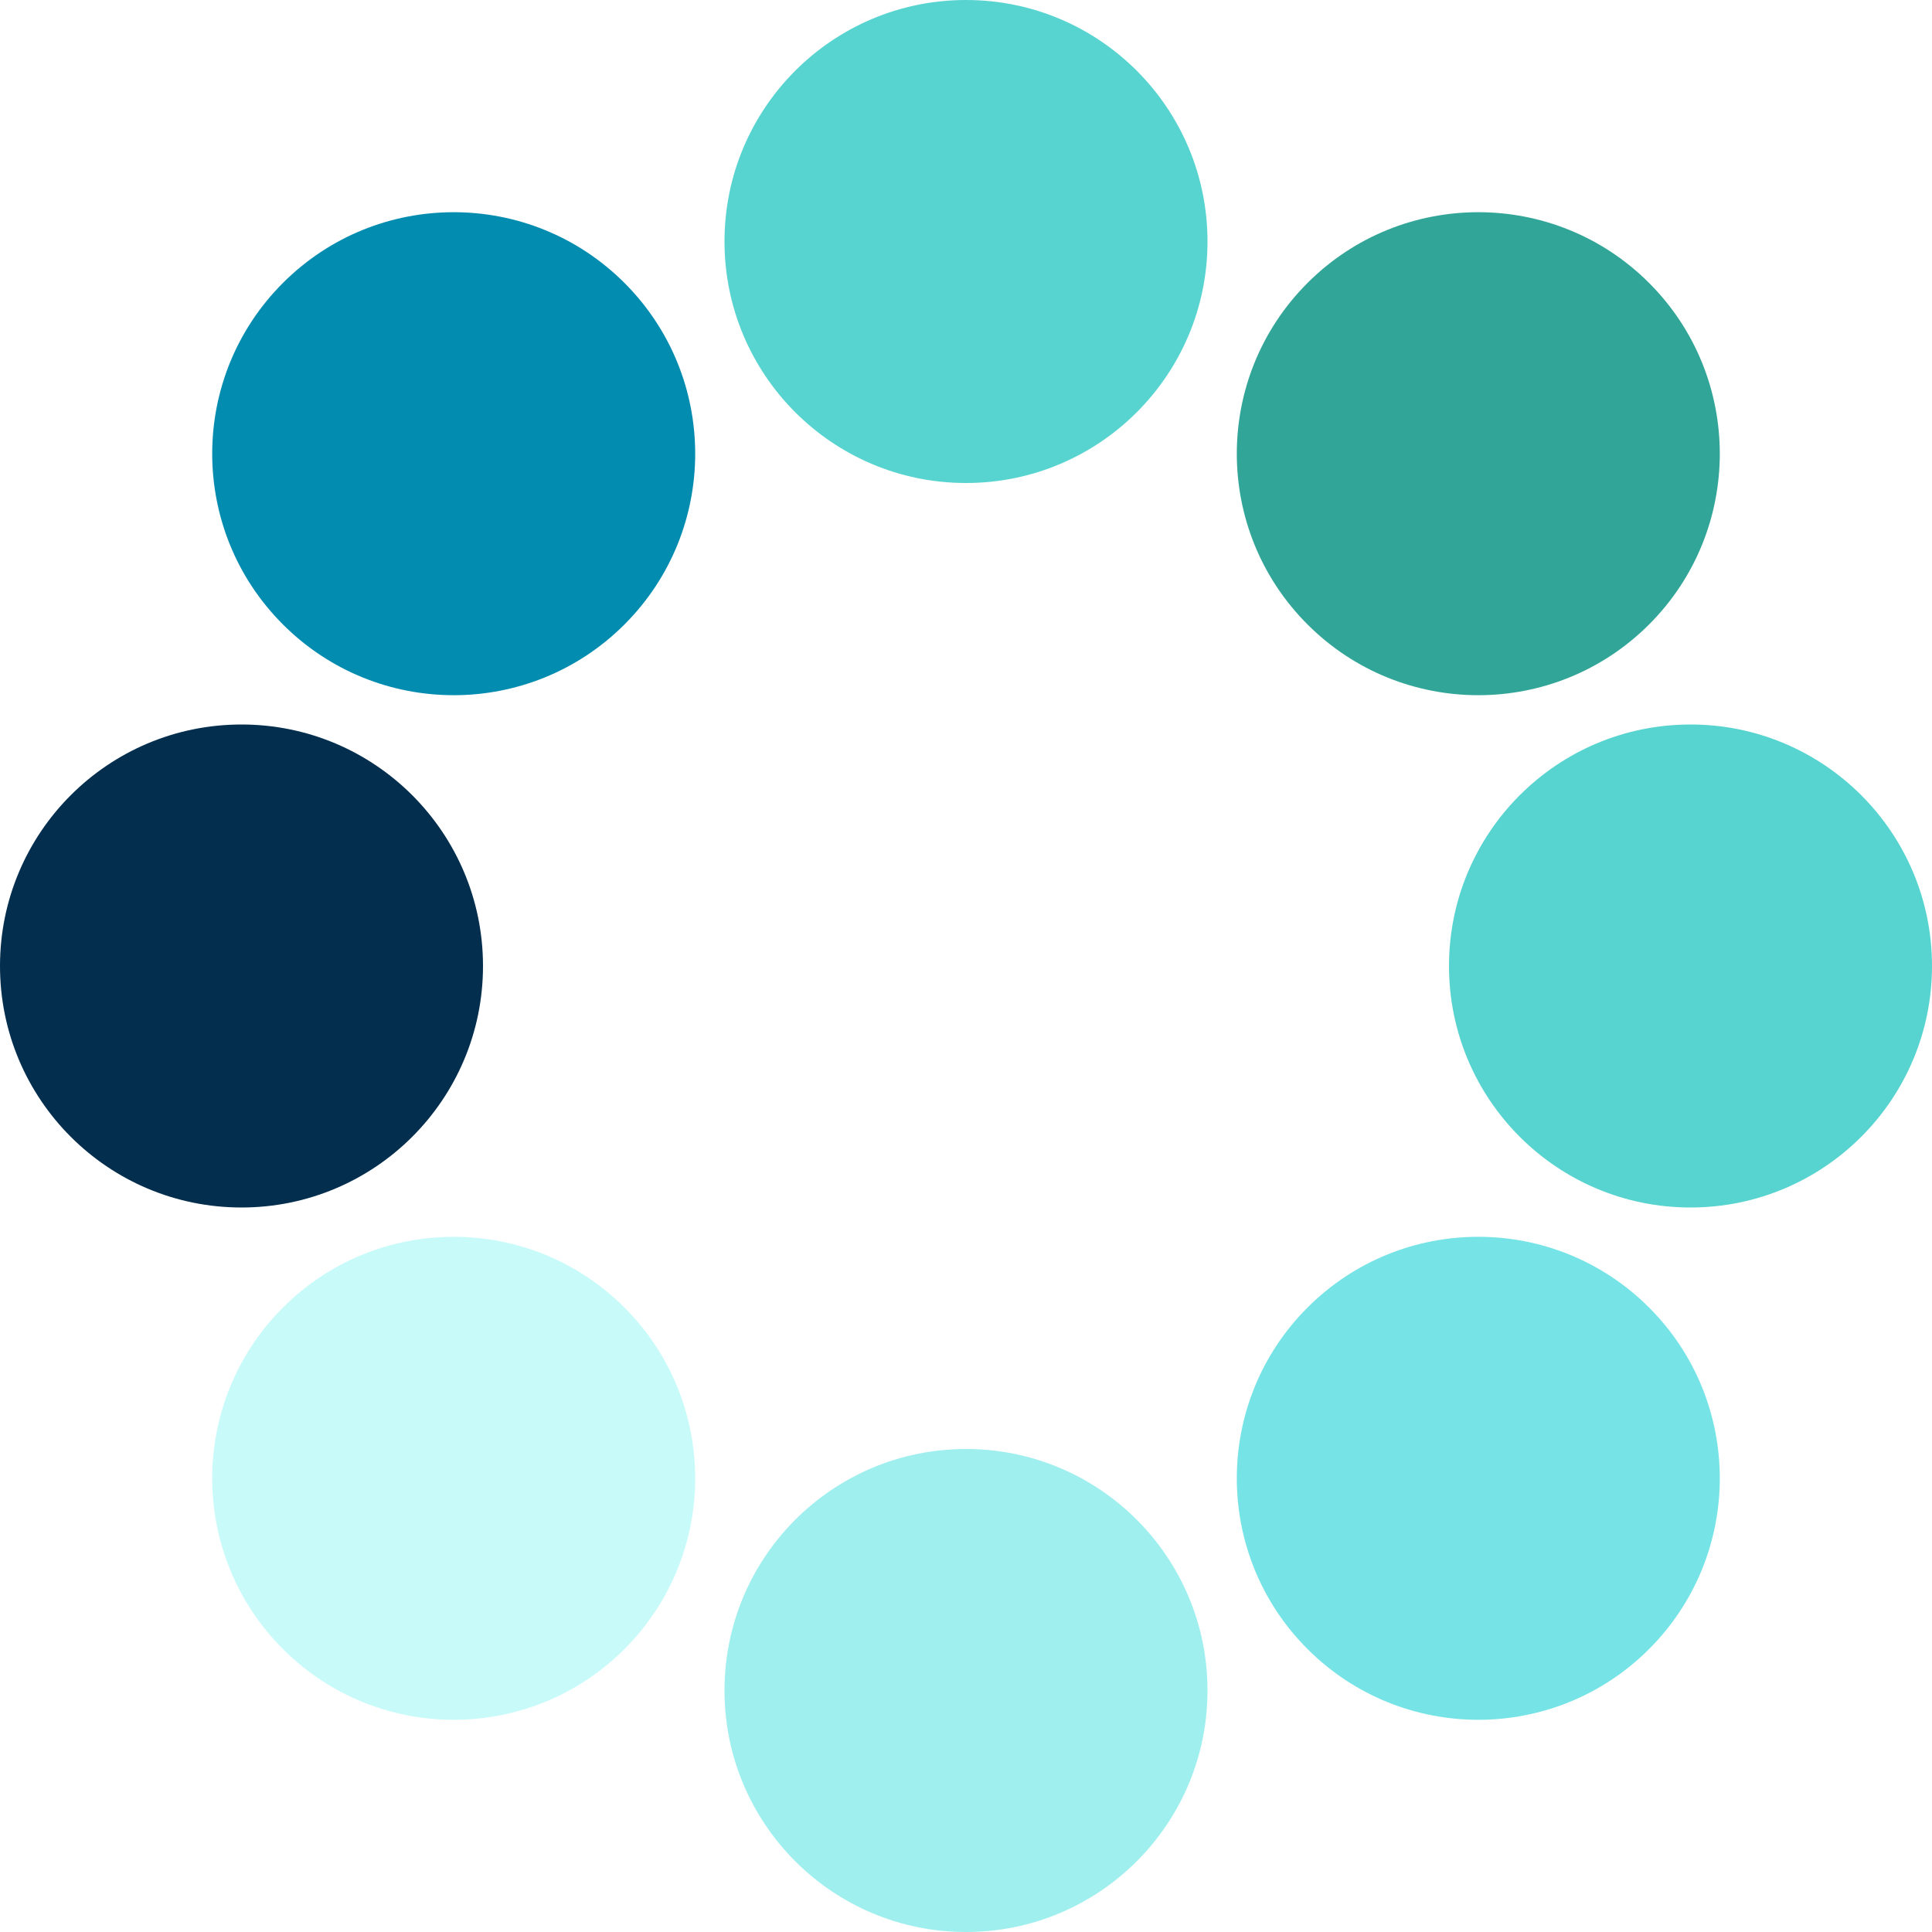 <?xml version="1.0" encoding="UTF-8" standalone="no"?>
<svg xmlns="http://www.w3.org/2000/svg" width="64px" height="64px" viewBox="0 0 128 128" xml:space="preserve">
    <g>
        <!-- Starting with the original colors -->
        <circle cx="16" cy="64" r="16" fill="#032e4e"/> 
        <circle cx="16" cy="64" r="16" fill="#028CB0" transform="rotate(45,64,64)"/>
        <circle cx="16" cy="64" r="16" fill="#57d4d0" transform="rotate(90,64,64)"/>
        <circle cx="16" cy="64" r="16" fill="#31a597" transform="rotate(135,64,64)"/>
        
        <!-- Gradually transitioning to lighter colors -->
        <circle cx="16" cy="64" r="16" fill="#57d4d0" transform="rotate(180,64,64)"/>
        <circle cx="16" cy="64" r="16" fill="#76e4e6" transform="rotate(225,64,64)"/> <!-- Lighter shade -->
        <circle cx="16" cy="64" r="16" fill="#a0efef" transform="rotate(270,64,64)"/> <!-- Even lighter shade -->
        <circle cx="16" cy="64" r="16" fill="#c9fafa" transform="rotate(315,64,64)"/> <!-- Very light shade -->
        
        <animateTransform attributeName="transform" type="rotate" values="0 64 64;45 64 64;90 64 64;135 64 64;180 64 64;225 64 64;270 64 64;315 64 64;360 64 64" calcMode="discrete" dur="960ms" repeatCount="indefinite"></animateTransform>
    </g>
</svg>
